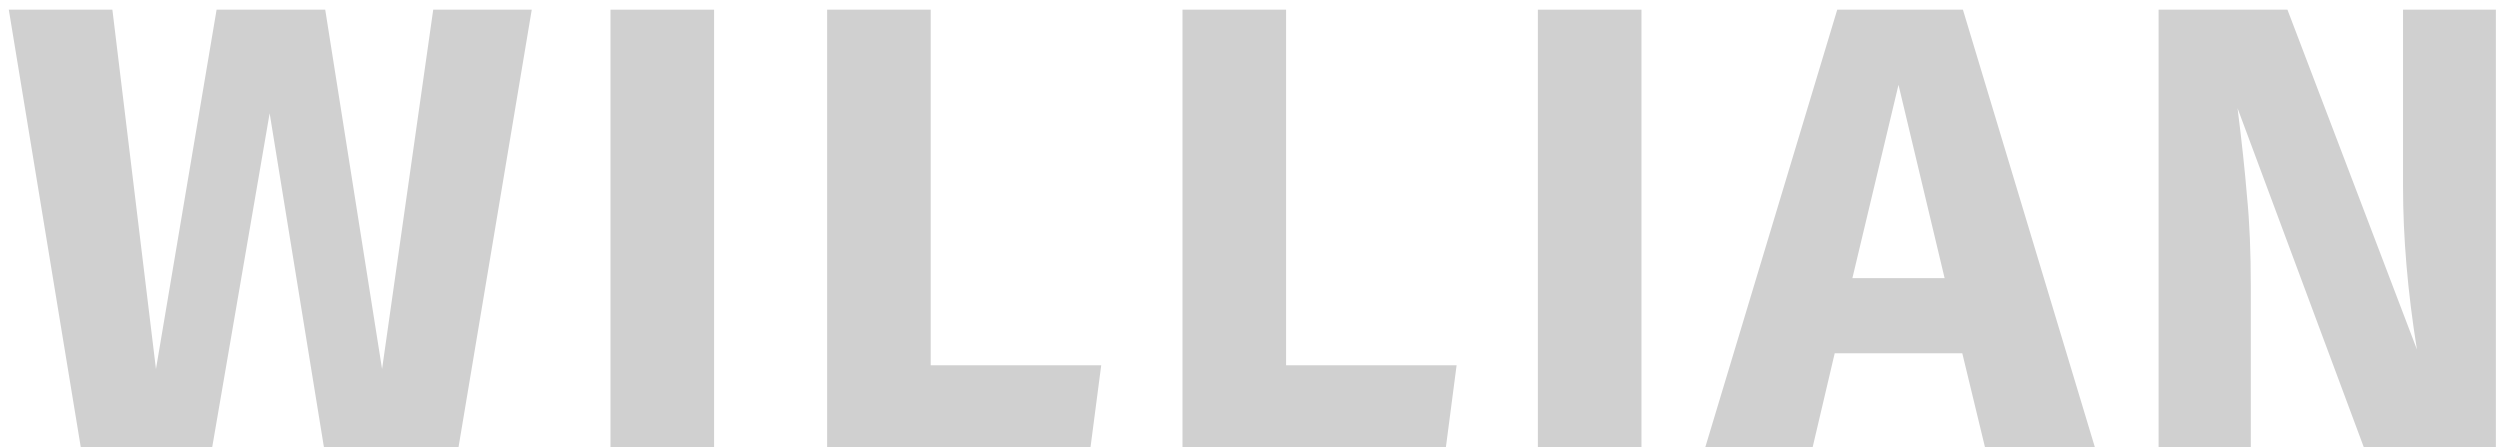 <svg width="190" height="34" viewBox="0 0 190 34" fill="none" xmlns="http://www.w3.org/2000/svg">
<path d="M40.413 0.736L34.845 34H24.621L20.493 8.608L16.125 34H6.141L0.669 0.736H8.541L11.853 28.048L16.461 0.736H24.717L29.037 28.048L32.925 0.736H40.413Z" fill="#D0D0D0"/>
<path d="M54.27 0.736V34H46.398V0.736H54.27Z" fill="#D0D0D0"/>
<path d="M70.733 0.736V27.76H83.693L82.877 34H62.861V0.736H70.733Z" fill="#D0D0D0"/>
<path d="M97.742 0.736V27.76H110.702L109.886 34H89.87V0.736H97.742Z" fill="#D0D0D0"/>
<path d="M124.751 0.736V34H116.879V0.736H124.751Z" fill="#D0D0D0"/>
<path d="M150.862 34L149.134 26.848H139.438L137.758 34H129.598L139.63 0.736H149.182L159.214 34H150.862ZM140.782 21.136H147.79L144.286 6.448L140.782 21.136Z" fill="#D0D0D0"/>
<path d="M189.686 34H179.654L170.054 8.224C170.374 10.752 170.614 12.992 170.774 14.944C170.966 16.864 171.062 19.152 171.062 21.808V34H164.054V0.736H173.846L183.686 26.56C182.982 22.176 182.63 18.048 182.63 14.176V0.736H189.686V34Z" fill="#D0D0D0"/>
</svg>
